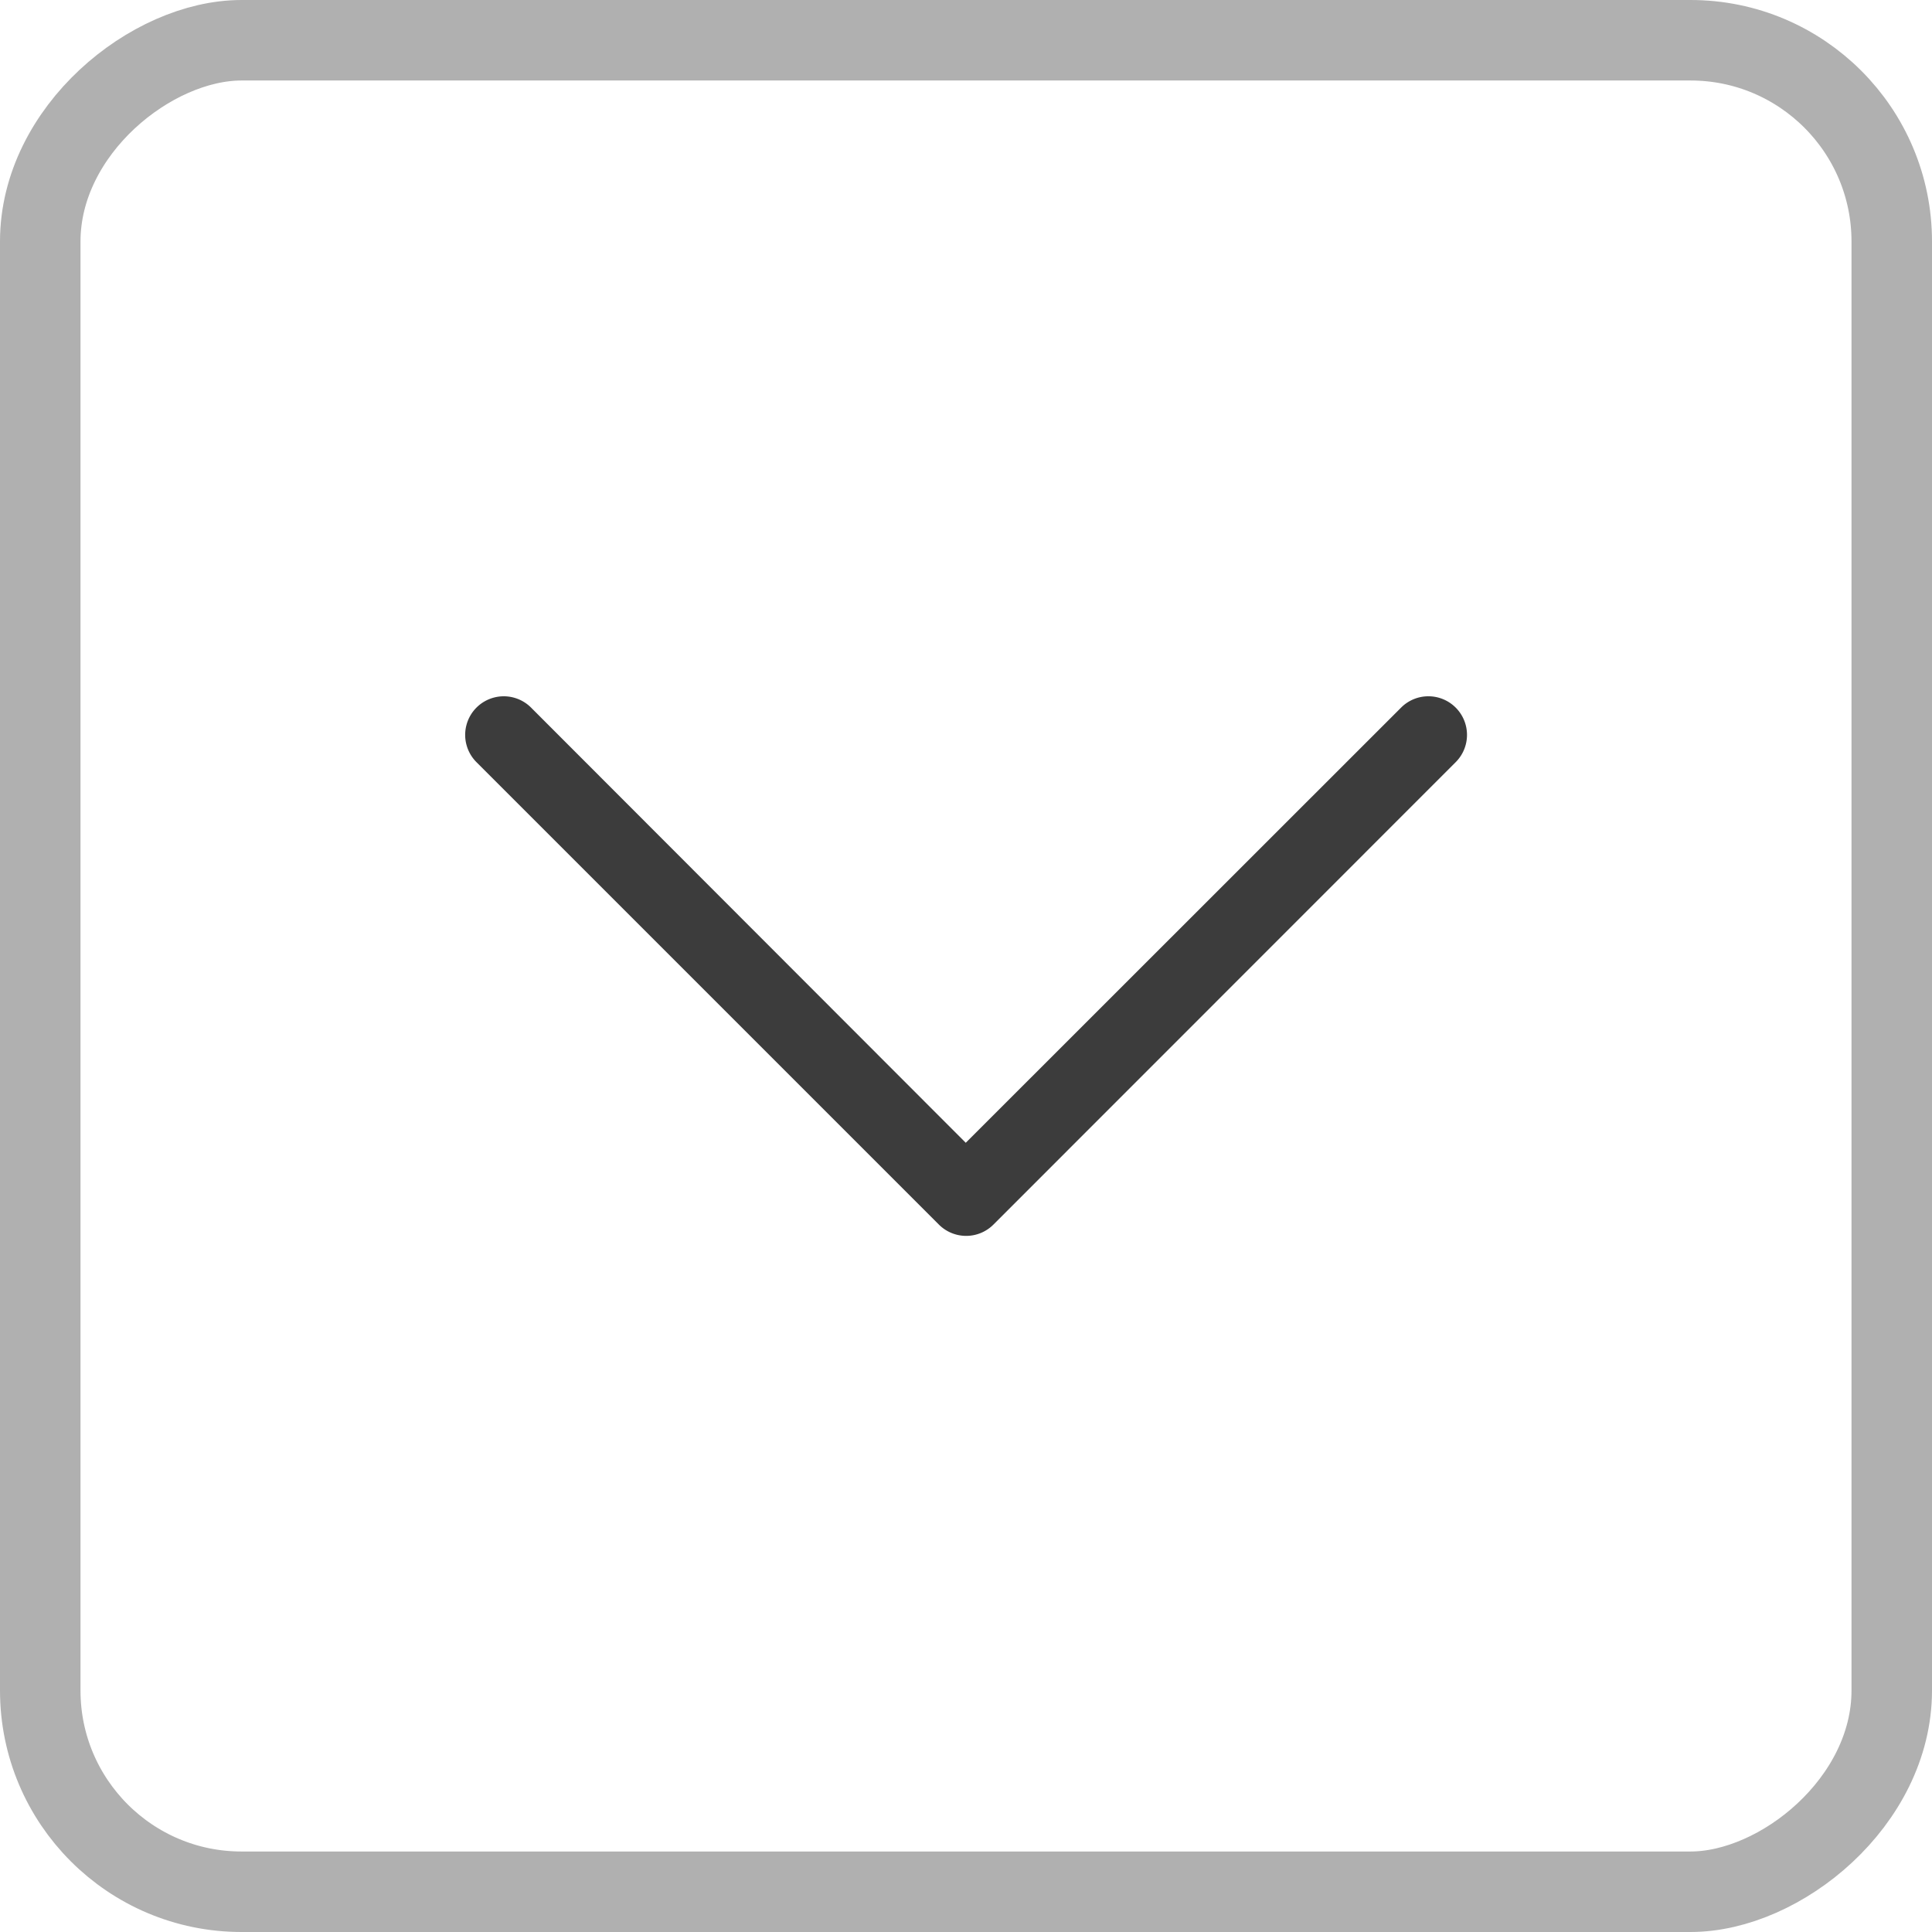 <svg xmlns="http://www.w3.org/2000/svg" width="24" height="24" viewBox="0 0 24 24">
  <g id="그룹_947" data-name="그룹 947" transform="translate(23.675 0.325) rotate(90)">
    <g id="사각형_537" data-name="사각형 537" transform="translate(-0.325 -0.325)" fill="none" stroke="#b0b0b0" stroke-width="1">
      <rect width="24" height="24" rx="3" stroke="none"/>
      <rect x="0.5" y="0.5" width="23" height="23" rx="2.5" fill="none"/>
    </g>
    <g id="그룹_529" data-name="그룹 529" transform="translate(3.946 3.946)">
      <g id="chevron-left" transform="translate(4.378 1.505)">
        <path id="패스_467" data-name="패스 467" d="M10.264,3.514a.479.479,0,0,0,0,.678L15.67,9.6,10.264,15a.479.479,0,0,0,.678.678l5.744-5.744a.479.479,0,0,0,0-.678L10.942,3.514a.479.479,0,0,0-.678,0Z" transform="translate(-10.123 -3.373)" fill="#3c3c3c" fill-rule="evenodd"/>
      </g>
      <rect id="사각형_1019" data-name="사각형 1019" width="16" height="16" transform="translate(-0.271 -0.271)" fill="none" opacity="0.5"/>
    </g>
  </g>
</svg>
